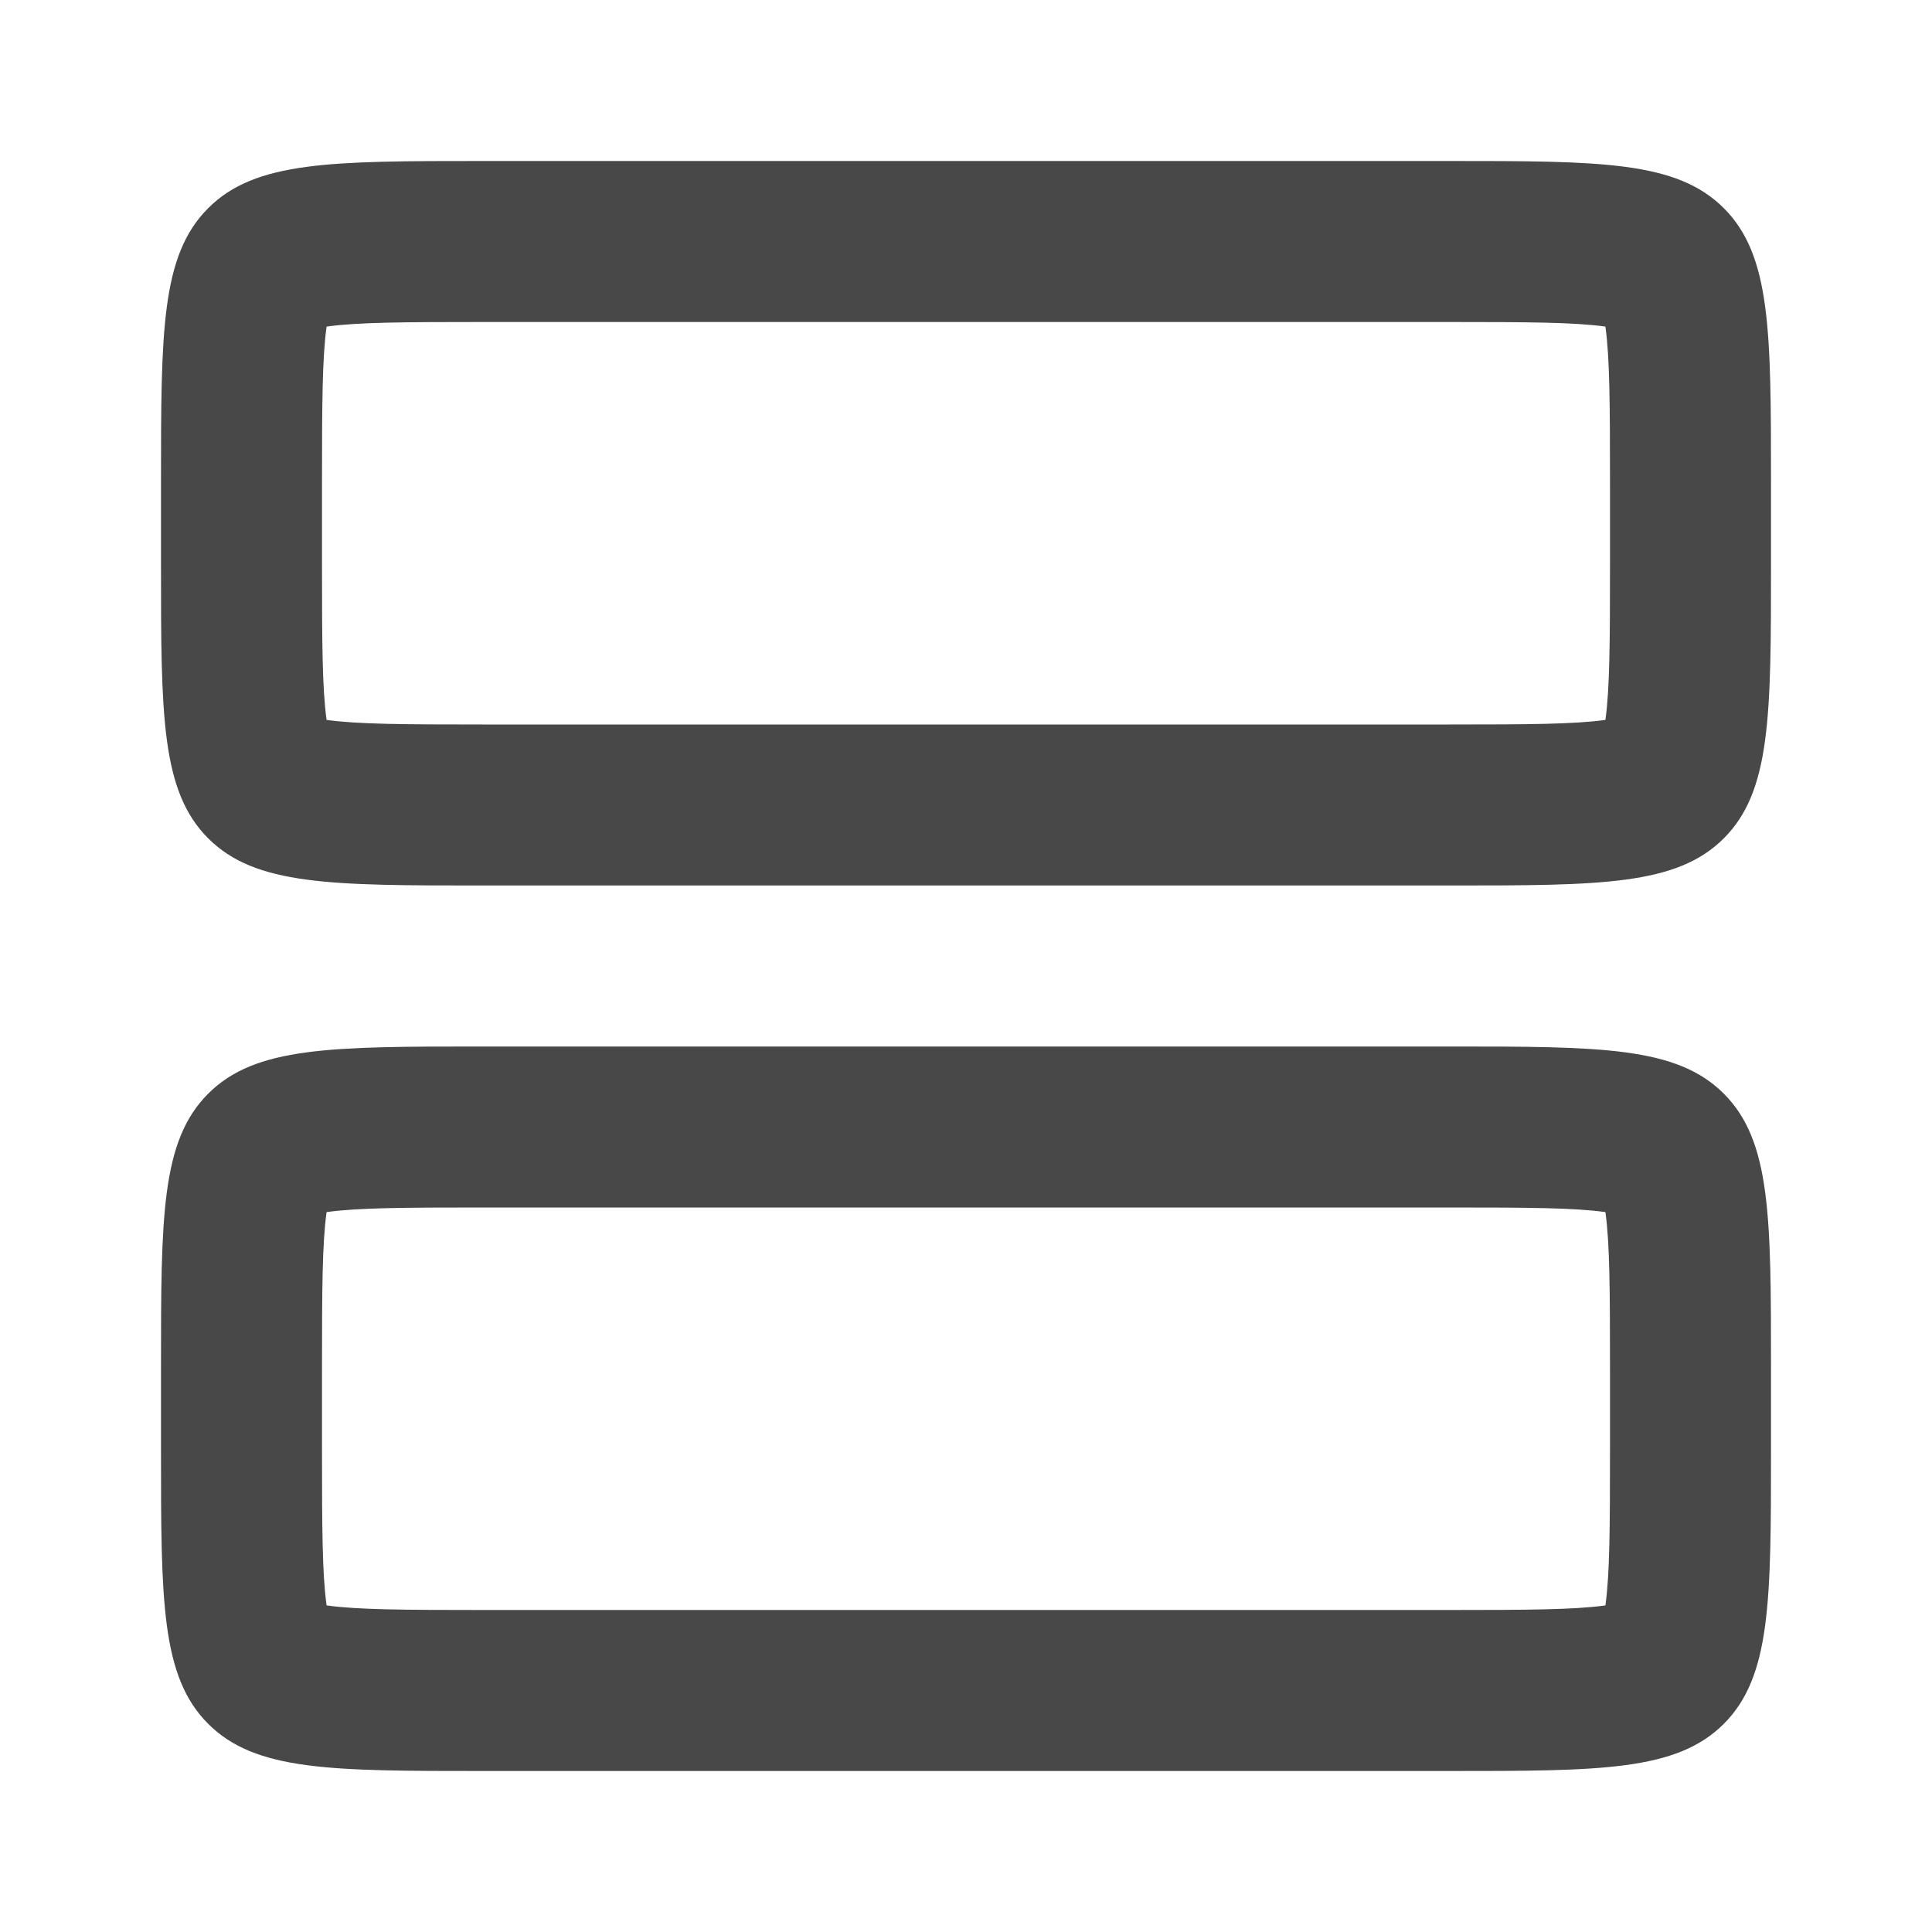 <svg width="24" height="24" viewBox="0 0 24 24" fill="none" xmlns="http://www.w3.org/2000/svg">
<path fill-rule="evenodd" clip-rule="evenodd" d="M18 4H6C5.001 4 4.452 4.004 4.072 4.055C4.067 4.056 4.062 4.057 4.057 4.057C4.057 4.062 4.056 4.067 4.055 4.072C4.004 4.452 4 5.001 4 6V7C4 7.999 4.004 8.548 4.055 8.928C4.056 8.933 4.057 8.938 4.057 8.943C4.062 8.943 4.067 8.944 4.072 8.945C4.452 8.996 5.001 9 6 9H18C18.999 9 19.548 8.996 19.928 8.945C19.933 8.944 19.938 8.943 19.943 8.943C19.943 8.938 19.944 8.933 19.945 8.928C19.996 8.548 20 7.999 20 7V6C20 5.001 19.996 4.452 19.945 4.072C19.944 4.067 19.943 4.062 19.943 4.057C19.938 4.057 19.933 4.056 19.928 4.055C19.548 4.004 18.999 4 18 4ZM20.138 4.097L20.136 4.096ZM19.904 3.864L19.903 3.862ZM19.903 9.138L19.904 9.136ZM4.097 9.138L4.096 9.136ZM3.862 4.097L3.864 4.096ZM2.586 2.586C2 3.172 2 4.114 2 6V7C2 8.886 2 9.828 2.586 10.414C3.172 11 4.114 11 6 11H18C19.886 11 20.828 11 21.414 10.414C22 9.828 22 8.886 22 7V6C22 4.114 22 3.172 21.414 2.586C20.828 2 19.886 2 18 2H6C4.114 2 3.172 2 2.586 2.586Z" fill="#484848"/>
<path fill-rule="evenodd" clip-rule="evenodd" d="M18 15H6C5.001 15 4.452 15.004 4.072 15.055C4.067 15.056 4.062 15.057 4.057 15.057C4.057 15.062 4.056 15.067 4.055 15.072C4.004 15.452 4 16.001 4 17V18C4 18.999 4.004 19.548 4.055 19.928C4.056 19.933 4.057 19.938 4.057 19.943C4.062 19.943 4.067 19.944 4.072 19.945C4.452 19.996 5.001 20 6 20H18C18.999 20 19.548 19.996 19.928 19.945C19.933 19.944 19.938 19.943 19.943 19.943C19.943 19.938 19.944 19.933 19.945 19.928C19.996 19.548 20 18.999 20 18V17C20 16.001 19.996 15.452 19.945 15.072C19.944 15.067 19.943 15.062 19.943 15.057C19.938 15.057 19.933 15.056 19.928 15.055C19.548 15.004 18.999 15 18 15ZM20.138 15.097L20.136 15.096ZM19.904 14.864L19.903 14.862ZM19.903 20.138L19.904 20.136ZM4.097 20.138L4.096 20.136ZM3.862 15.097L3.864 15.096ZM2.586 13.586C2 14.172 2 15.114 2 17V18C2 19.886 2 20.828 2.586 21.414C3.172 22 4.114 22 6 22H18C19.886 22 20.828 22 21.414 21.414C22 20.828 22 19.886 22 18V17C22 15.114 22 14.172 21.414 13.586C20.828 13 19.886 13 18 13H6C4.114 13 3.172 13 2.586 13.586Z" fill="#484848"/>
</svg>
